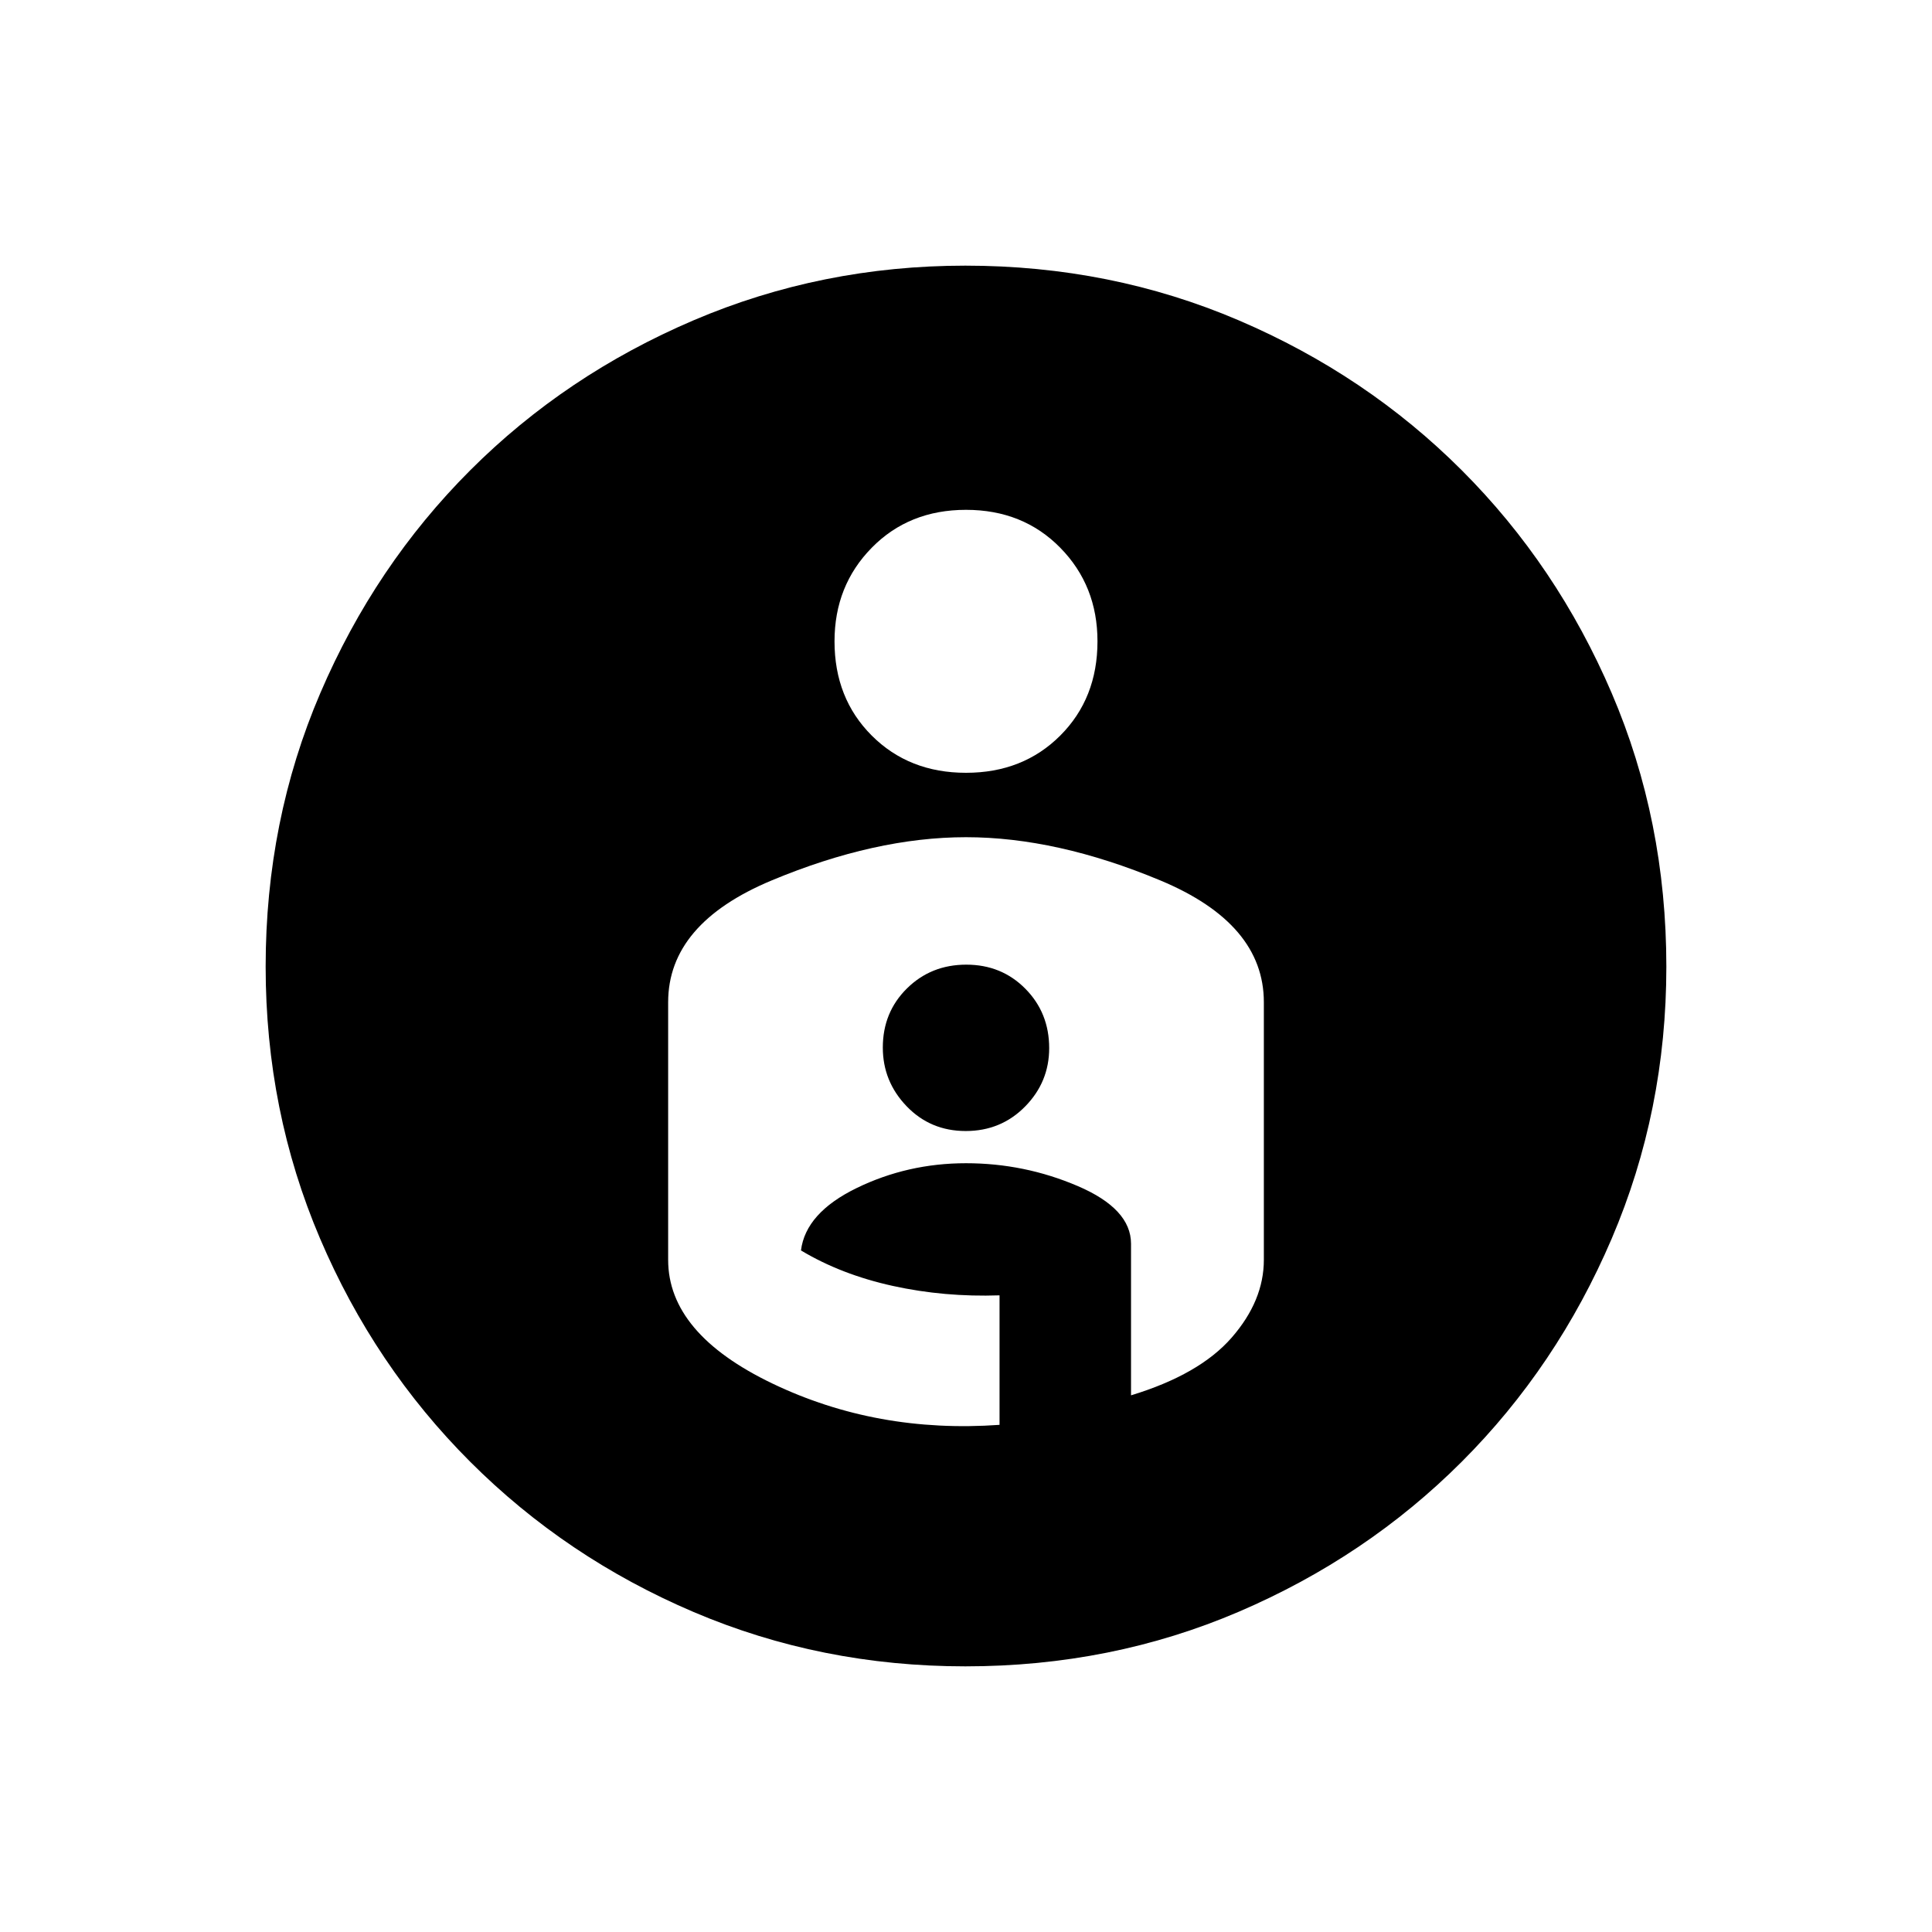<svg xmlns="http://www.w3.org/2000/svg" height="40" viewBox="0 -960 960 960" width="40"><path d="M479.675-828Q552-828 615.5-800.833q63.5 27.166 110.833 74.5 47.334 47.333 74.5 110.712Q828-552.242 828-479.684 828-408 800.833-344.5q-27.166 63.5-74.5 110.833-47.333 47.334-110.712 74.5Q552.242-132 479.684-132 408-132 344.642-159.006q-63.359-27.007-110.994-74.642-47.635-47.635-74.642-110.994Q132-408 132-479.684q0-72.558 27.167-135.937 27.166-63.379 74.5-110.712 47.333-47.334 110.944-74.5Q408.222-828 479.675-828Zm-65.008 186.667q0 28.333 18.5 46.833T480-576q28.333 0 46.833-18.5t18.5-46.833q0-27.667-18.5-46.5-18.5-18.834-46.833-18.834t-46.833 18.834q-18.5 18.833-18.5 46.5ZM480-544q-45.067 0-96.533 21.467Q332-501.067 332-462v128q0 36.628 51.833 61.481Q435.667-247.667 496.667-252v-64.348q-27.423.942-53.045-4.688Q418-326.667 398-338.667q2.333-18.666 27.667-31Q451-382 480-382t55.5 11.333Q562-359.333 562-342v75.333q34-10.333 50-28.666 16-18.334 16-38.667v-128q0-39.067-51.467-60.533Q525.067-544 480-544Zm-.141 146q-17.526 0-29.359-12.307-11.833-12.308-11.833-29.167 0-17.526 11.974-29.359 11.974-11.834 29.5-11.834t29.359 11.974q11.833 11.975 11.833 29.501 0 16.859-11.974 29.025Q497.385-398 479.859-398Z"/></svg>